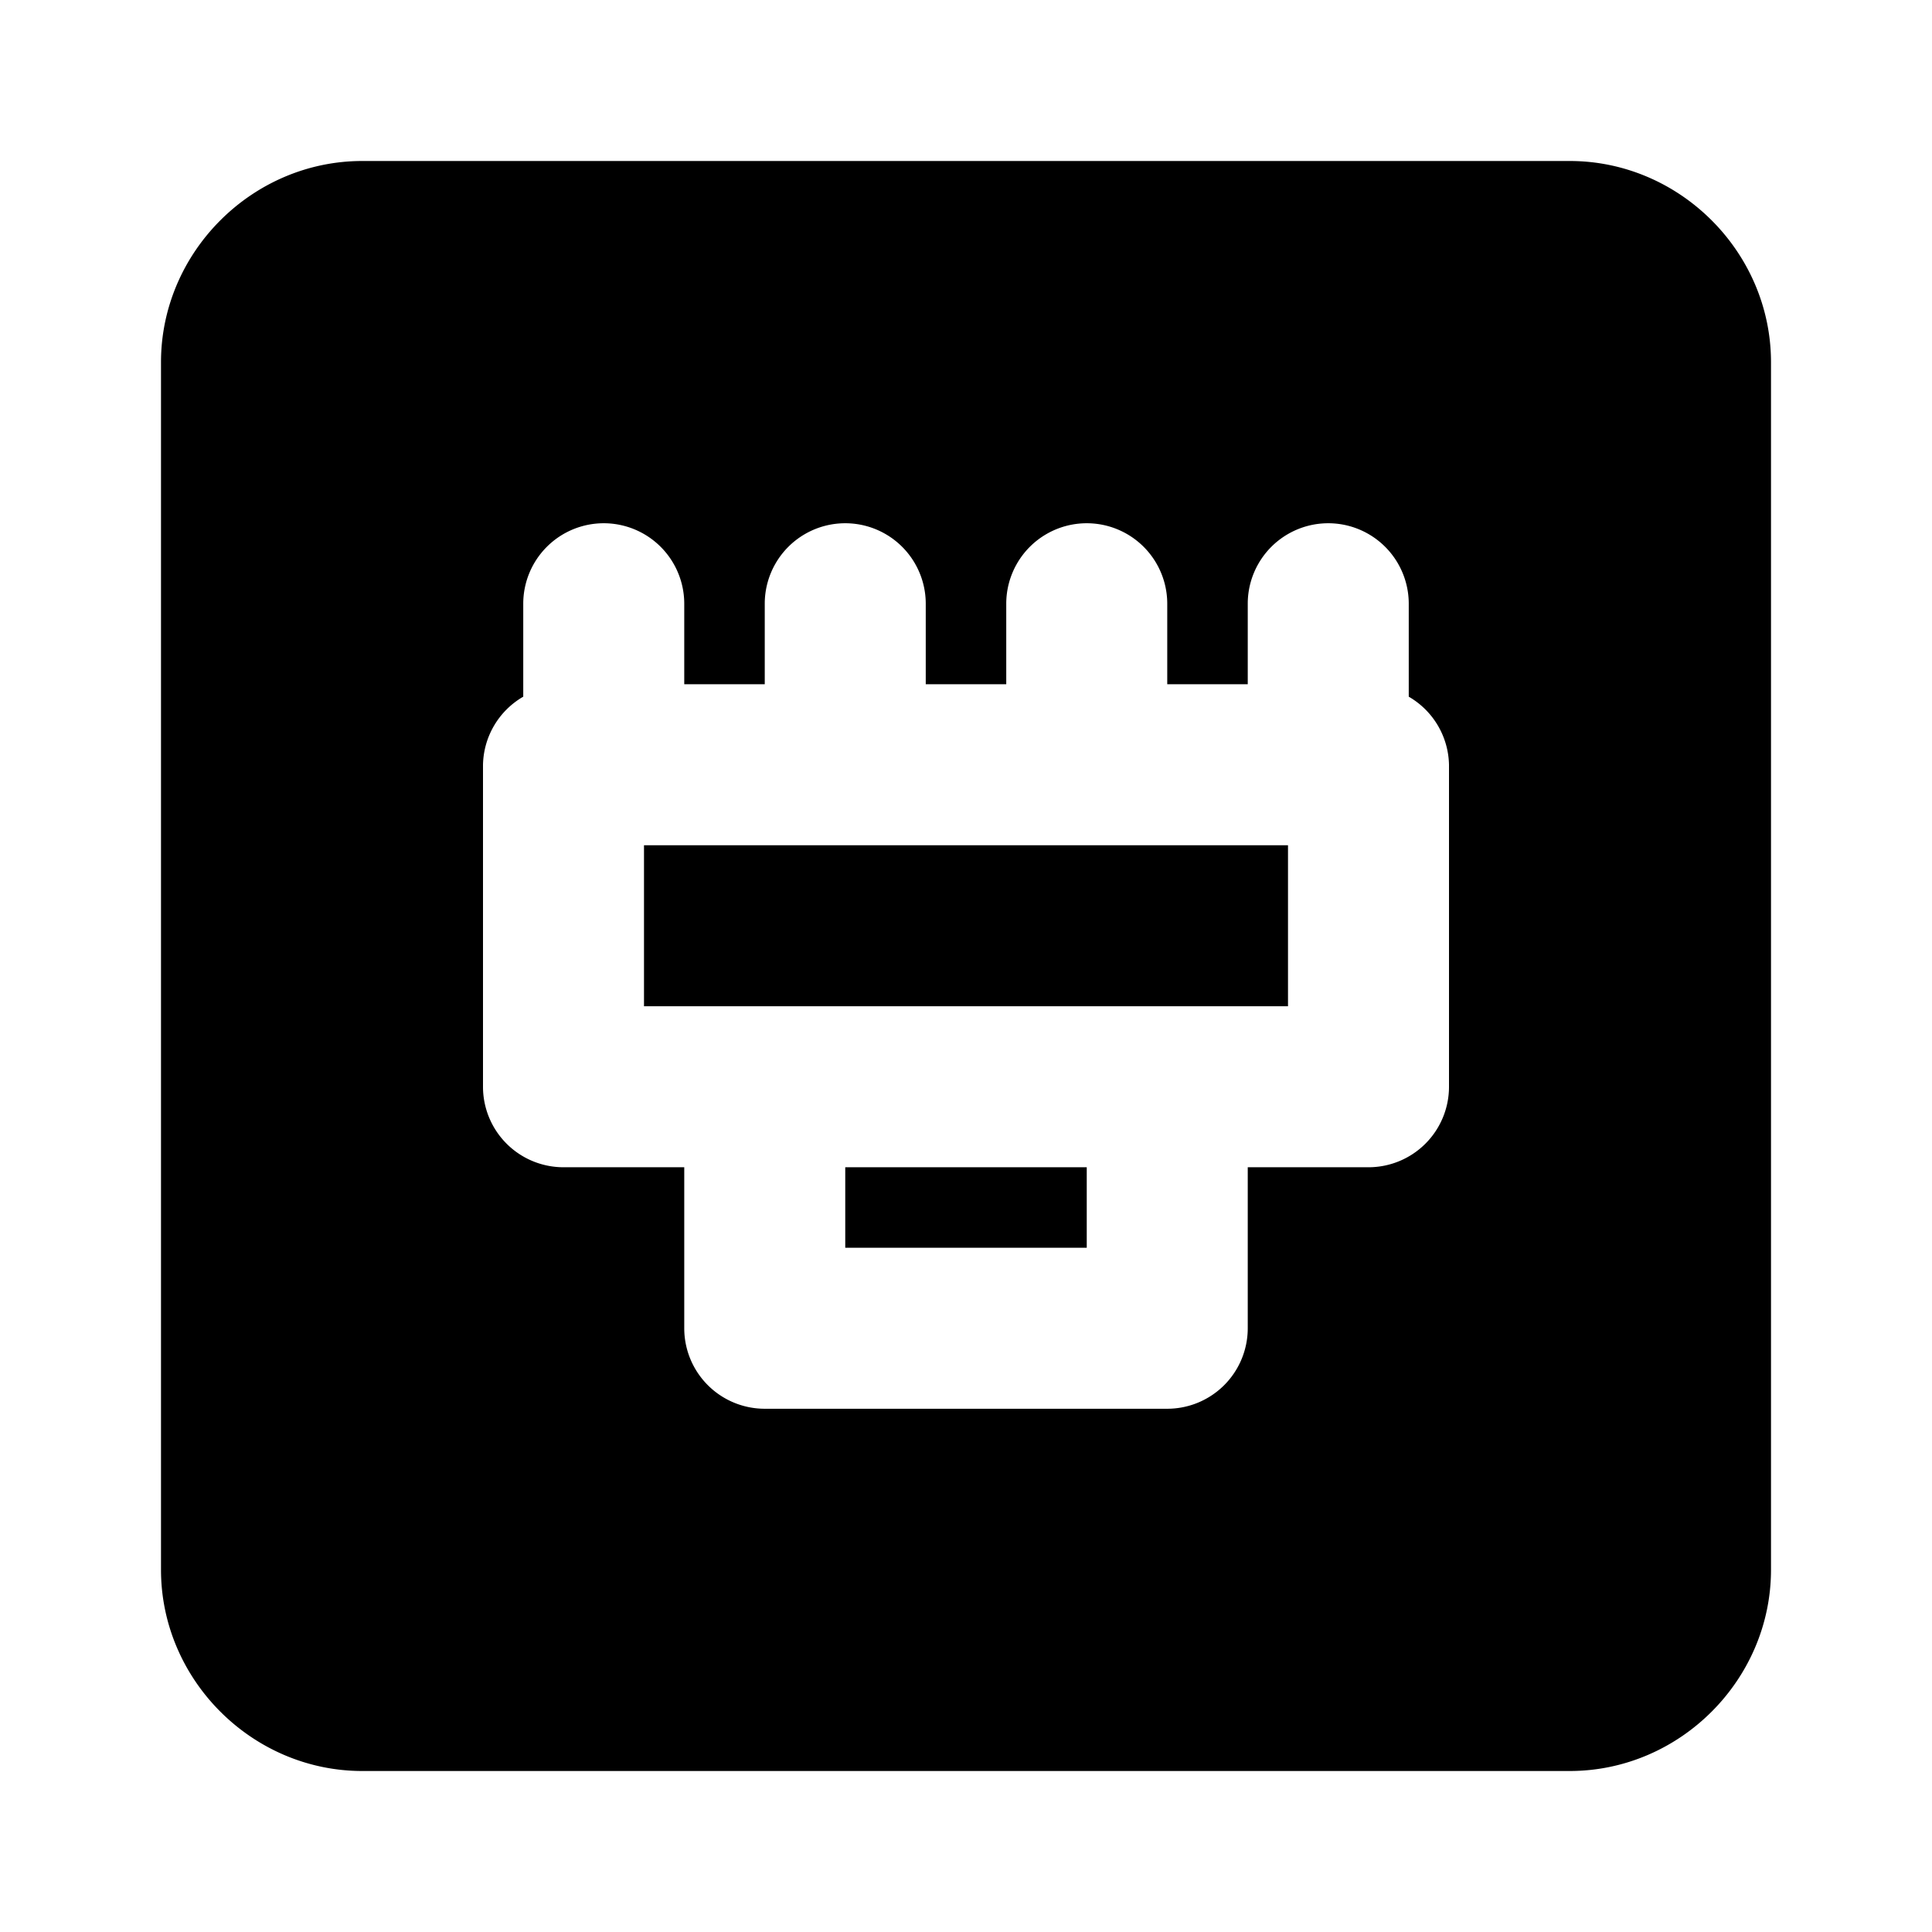 <svg xmlns="http://www.w3.org/2000/svg" width="48" height="48" viewBox="0 0 48 48"><path d="M9 4C6.265 4 4 6.265 4 9v30c0 2.735 2.265 5 5 5h30c2.735 0 5-2.265 5-5V9c0-2.735-2.265-5-5-5Zm6 9a2 2 0 0 1 2 2v2h2v-2a2 2 0 0 1 4 0v2h2v-2a2 2 0 0 1 4 0v2h2v-2a2 2 0 0 1 4 0v2.309A2 2 0 0 1 36 19v8a2 2 0 0 1-2 2h-3v4a2 2 0 0 1-2 2H19a2 2 0 0 1-2-2v-4h-3a2 2 0 0 1-2-2v-8a2 2 0 0 1 1-1.691V15a2 2 0 0 1 2-2z"/><path d="M21 29v2h6v-2zm0-8h-5v4h16v-4z"/></svg>